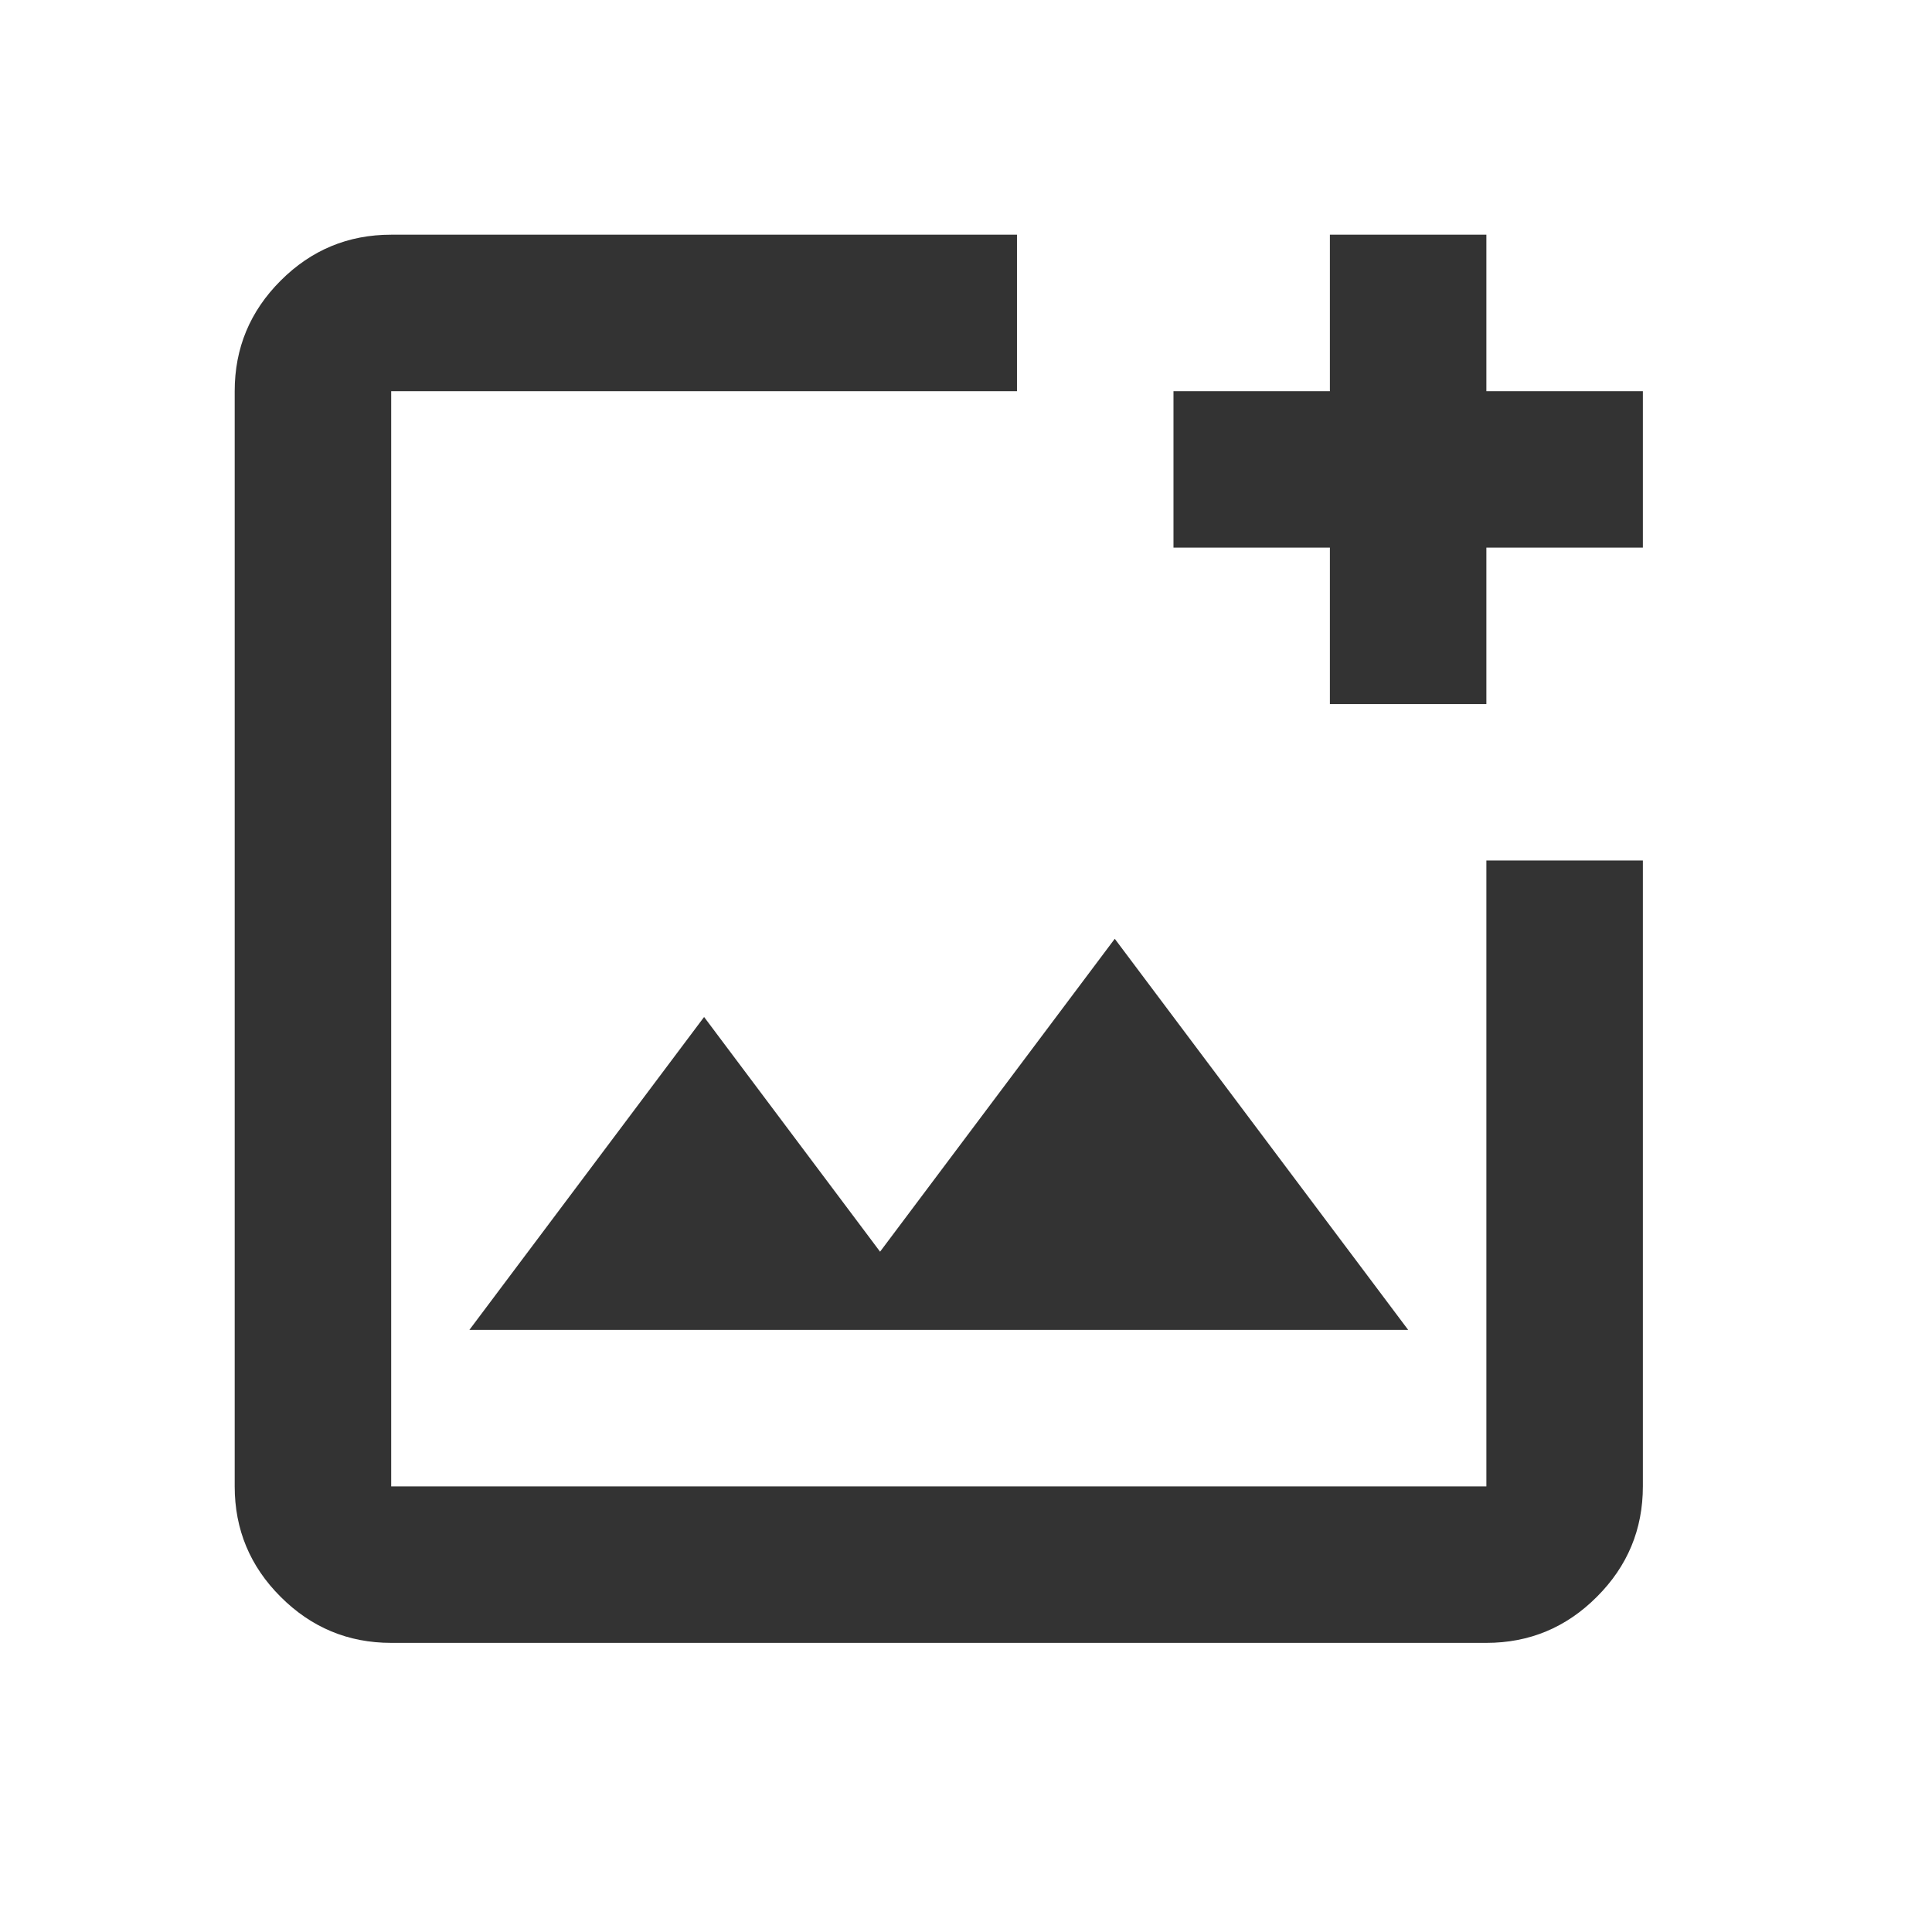 <svg width="23" height="23" viewBox="0 0 23 23" fill="none" xmlns="http://www.w3.org/2000/svg">
<mask id="mask0_297_4" style="mask-type:alpha" maskUnits="userSpaceOnUse" x="0" y="0" width="23" height="23">
<rect width="22.352" height="22.352" fill="#D9D9D9"/>
</mask>
<g mask="url(#mask0_297_4)">
<path d="M4.657 19.558C4.144 19.558 3.706 19.375 3.341 19.01C2.976 18.646 2.794 18.207 2.794 17.695V4.657C2.794 4.144 2.976 3.706 3.341 3.341C3.706 2.976 4.144 2.794 4.657 2.794H12.107V4.657H4.657V17.695H17.695V10.244H19.558V17.695C19.558 18.207 19.375 18.646 19.01 19.01C18.646 19.375 18.207 19.558 17.695 19.558H4.657ZM5.588 15.832H16.764L13.271 11.176L10.477 14.901L8.382 12.107L5.588 15.832ZM15.832 8.382V6.519H13.97V4.657H15.832V2.794H17.695V4.657H19.558V6.519H17.695V8.382H15.832Z" fill="#333333"/>
</g>
</svg>
